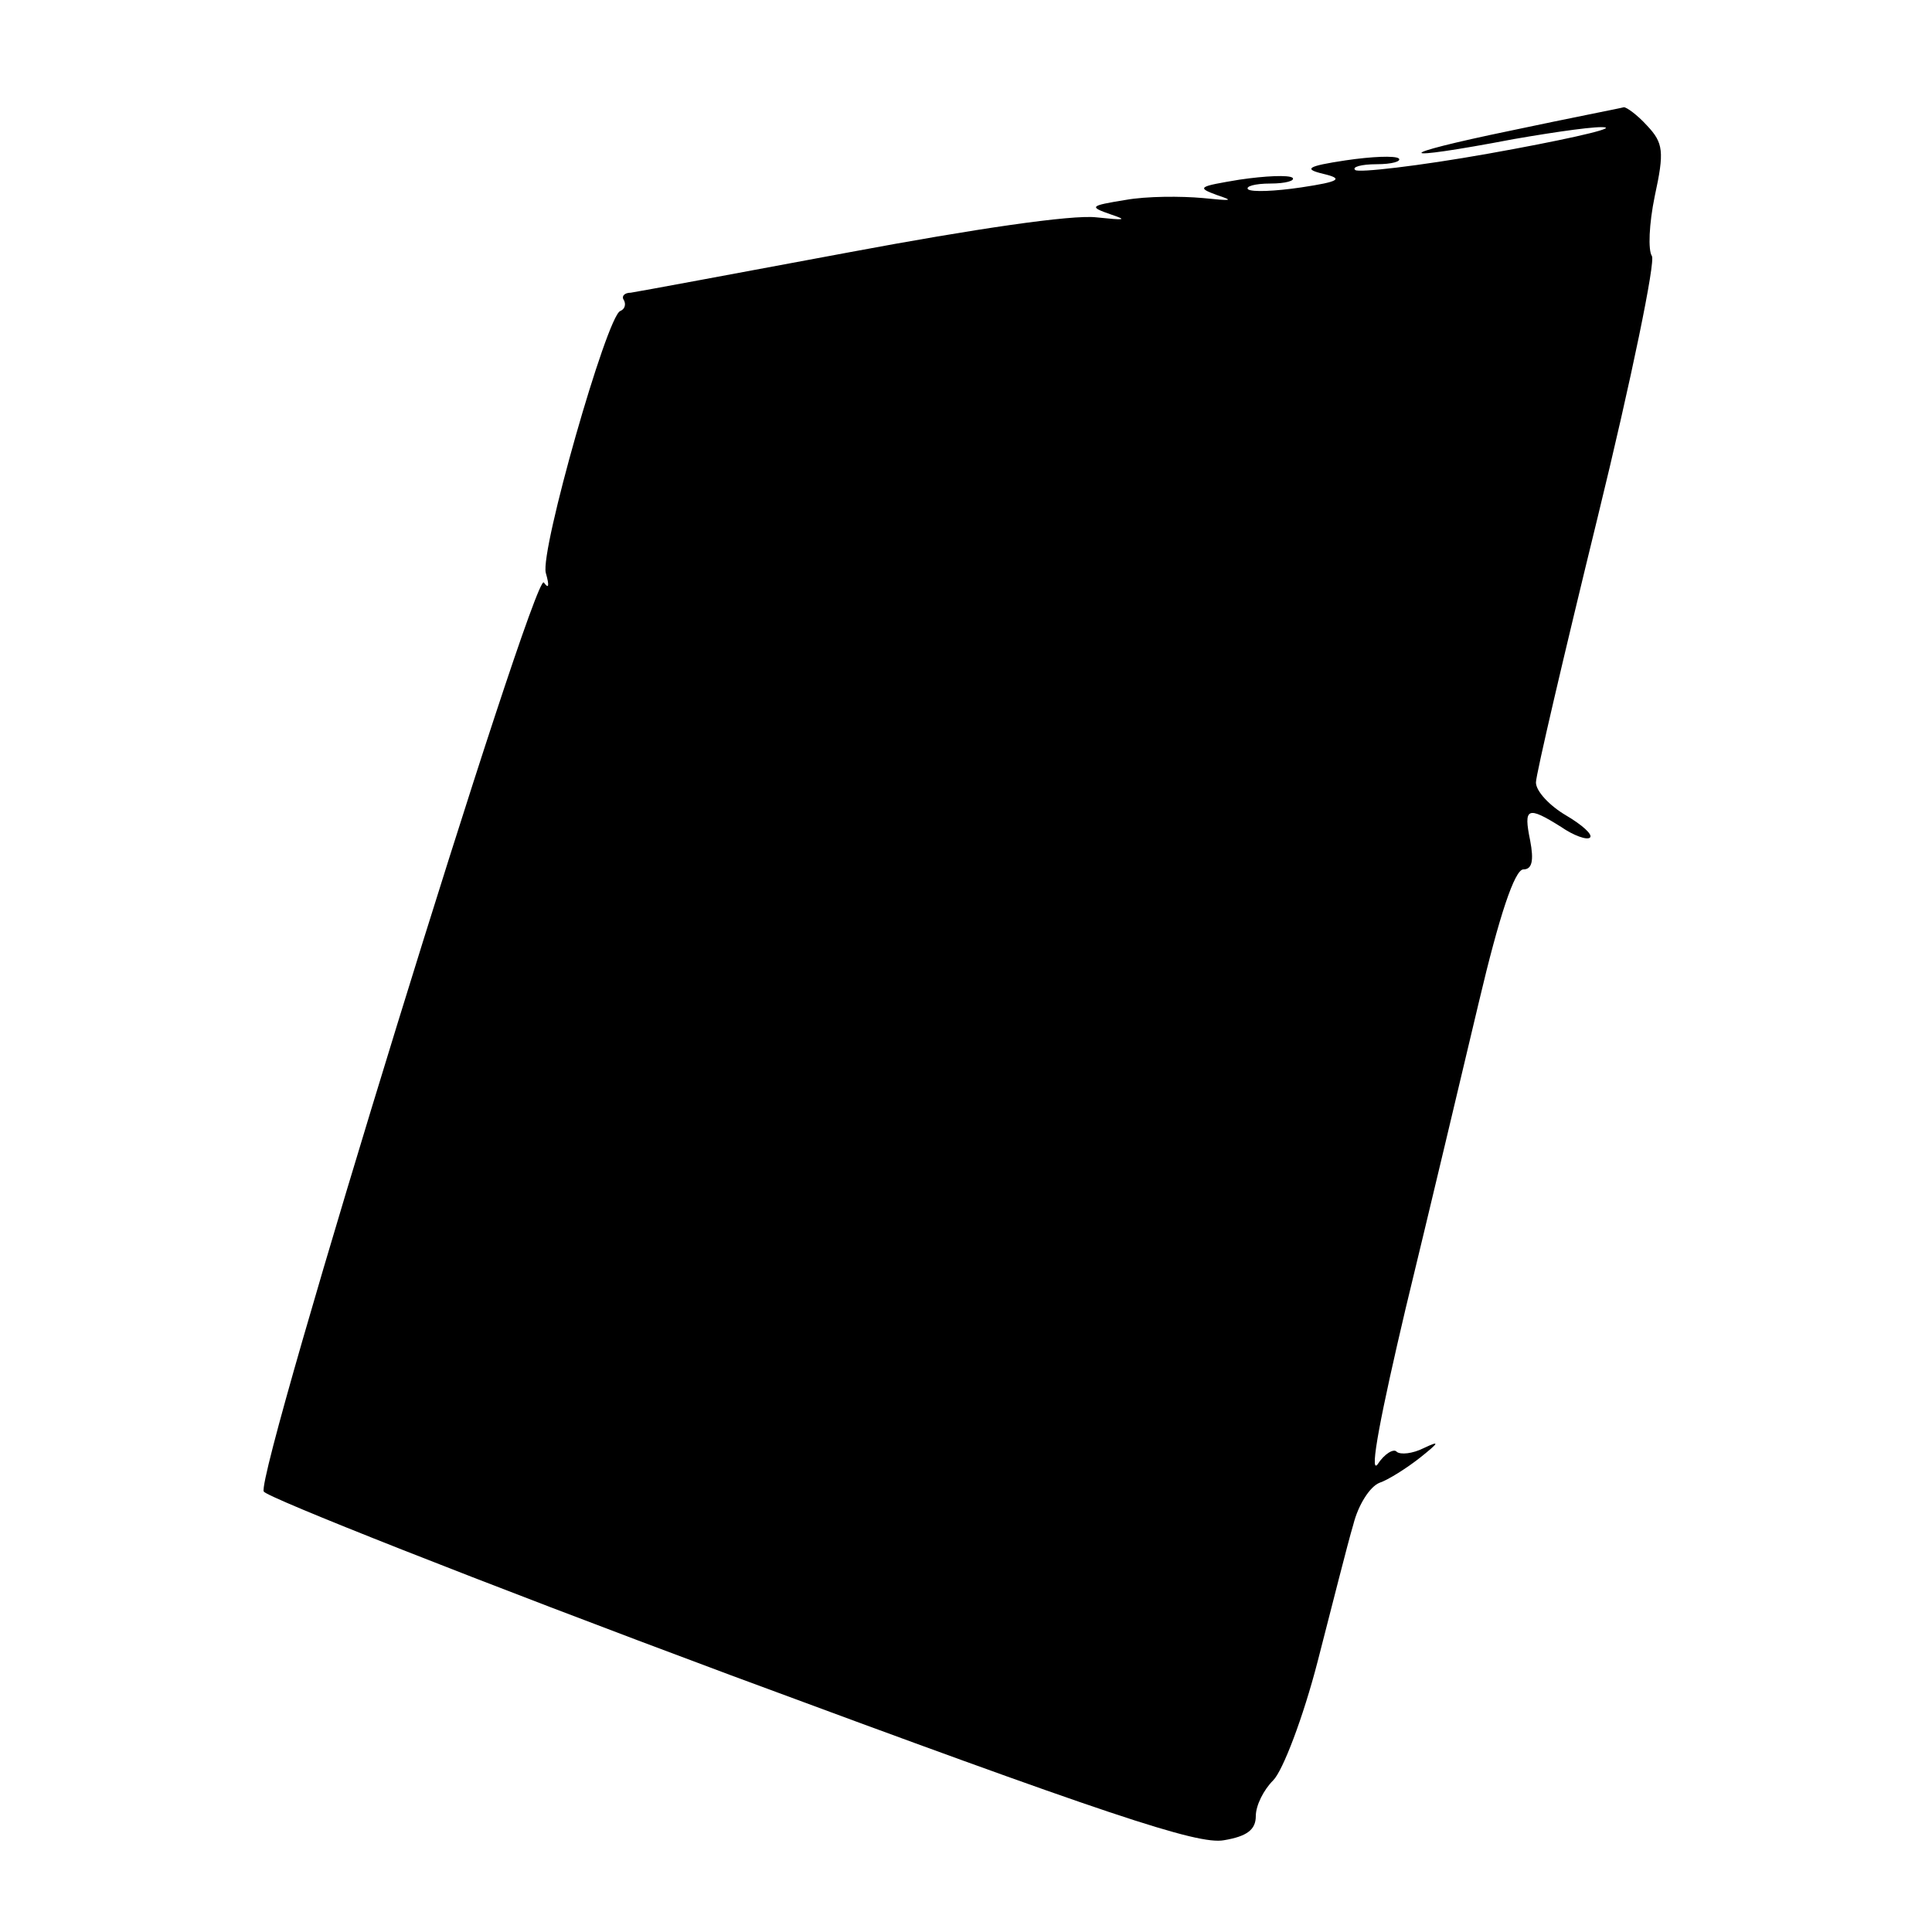 <?xml version="1.0" standalone="no"?>
<!DOCTYPE svg PUBLIC "-//W3C//DTD SVG 20010904//EN"
 "http://www.w3.org/TR/2001/REC-SVG-20010904/DTD/svg10.dtd">
<svg version="1.0" xmlns="http://www.w3.org/2000/svg"
 width="200pt" height="200pt" viewBox="0 0 200 200"
 preserveAspectRatio="xMidYMid meet">
<g transform="translate(0,200) scale(0.1,-0.1)"
fill="#000000" stroke="none">
<path d="M1565 1865 c-126 -26 -124 -33 2 -9 46 8 89 14 95 12 6 -2 -48 -14
-121 -27 -73 -13 -135 -20 -138 -17 -4 3 6 6 22 6 16 0 26 3 23 6 -4 3 -28 2
-55 -2 -40 -6 -44 -9 -23 -14 21 -5 17 -8 -23 -14 -27 -4 -51 -5 -55 -2 -3 3
7 6 23 6 16 0 26 3 23 6 -4 3 -28 2 -55 -2 -42 -7 -45 -8 -23 -16 18 -6 15 -6
-15 -3 -22 2 -58 2 -80 -2 -37 -6 -38 -7 -15 -15 18 -6 14 -6 -15 -3 -25 3
-127 -12 -255 -36 -118 -22 -220 -41 -227 -42 -7 0 -10 -4 -7 -8 2 -4 1 -9 -4
-11 -14 -6 -83 -248 -77 -271 4 -14 3 -17 -2 -10 -10 14 -298 -920 -290 -941
3 -6 220 -92 483 -190 391 -145 484 -176 511 -171 24 4 33 11 33 25 0 11 8 27
18 37 10 10 31 65 46 123 15 58 31 122 37 142 5 20 17 39 27 43 9 3 28 15 42
26 20 16 21 18 4 10 -12 -6 -24 -7 -28 -4 -3 4 -13 -2 -20 -13 -9 -11 4 55 29
161 24 99 58 242 76 318 21 89 37 137 46 137 9 0 11 9 7 30 -7 34 -3 36 32 14
13 -9 27 -14 30 -11 3 3 -8 13 -25 23 -17 10 -31 25 -31 34 0 8 29 132 64 275
35 143 60 265 56 270 -4 6 -3 33 3 62 10 46 9 55 -8 73 -10 11 -21 19 -24 19
-3 -1 -55 -11 -116 -24z"/>
</g>
</svg>

